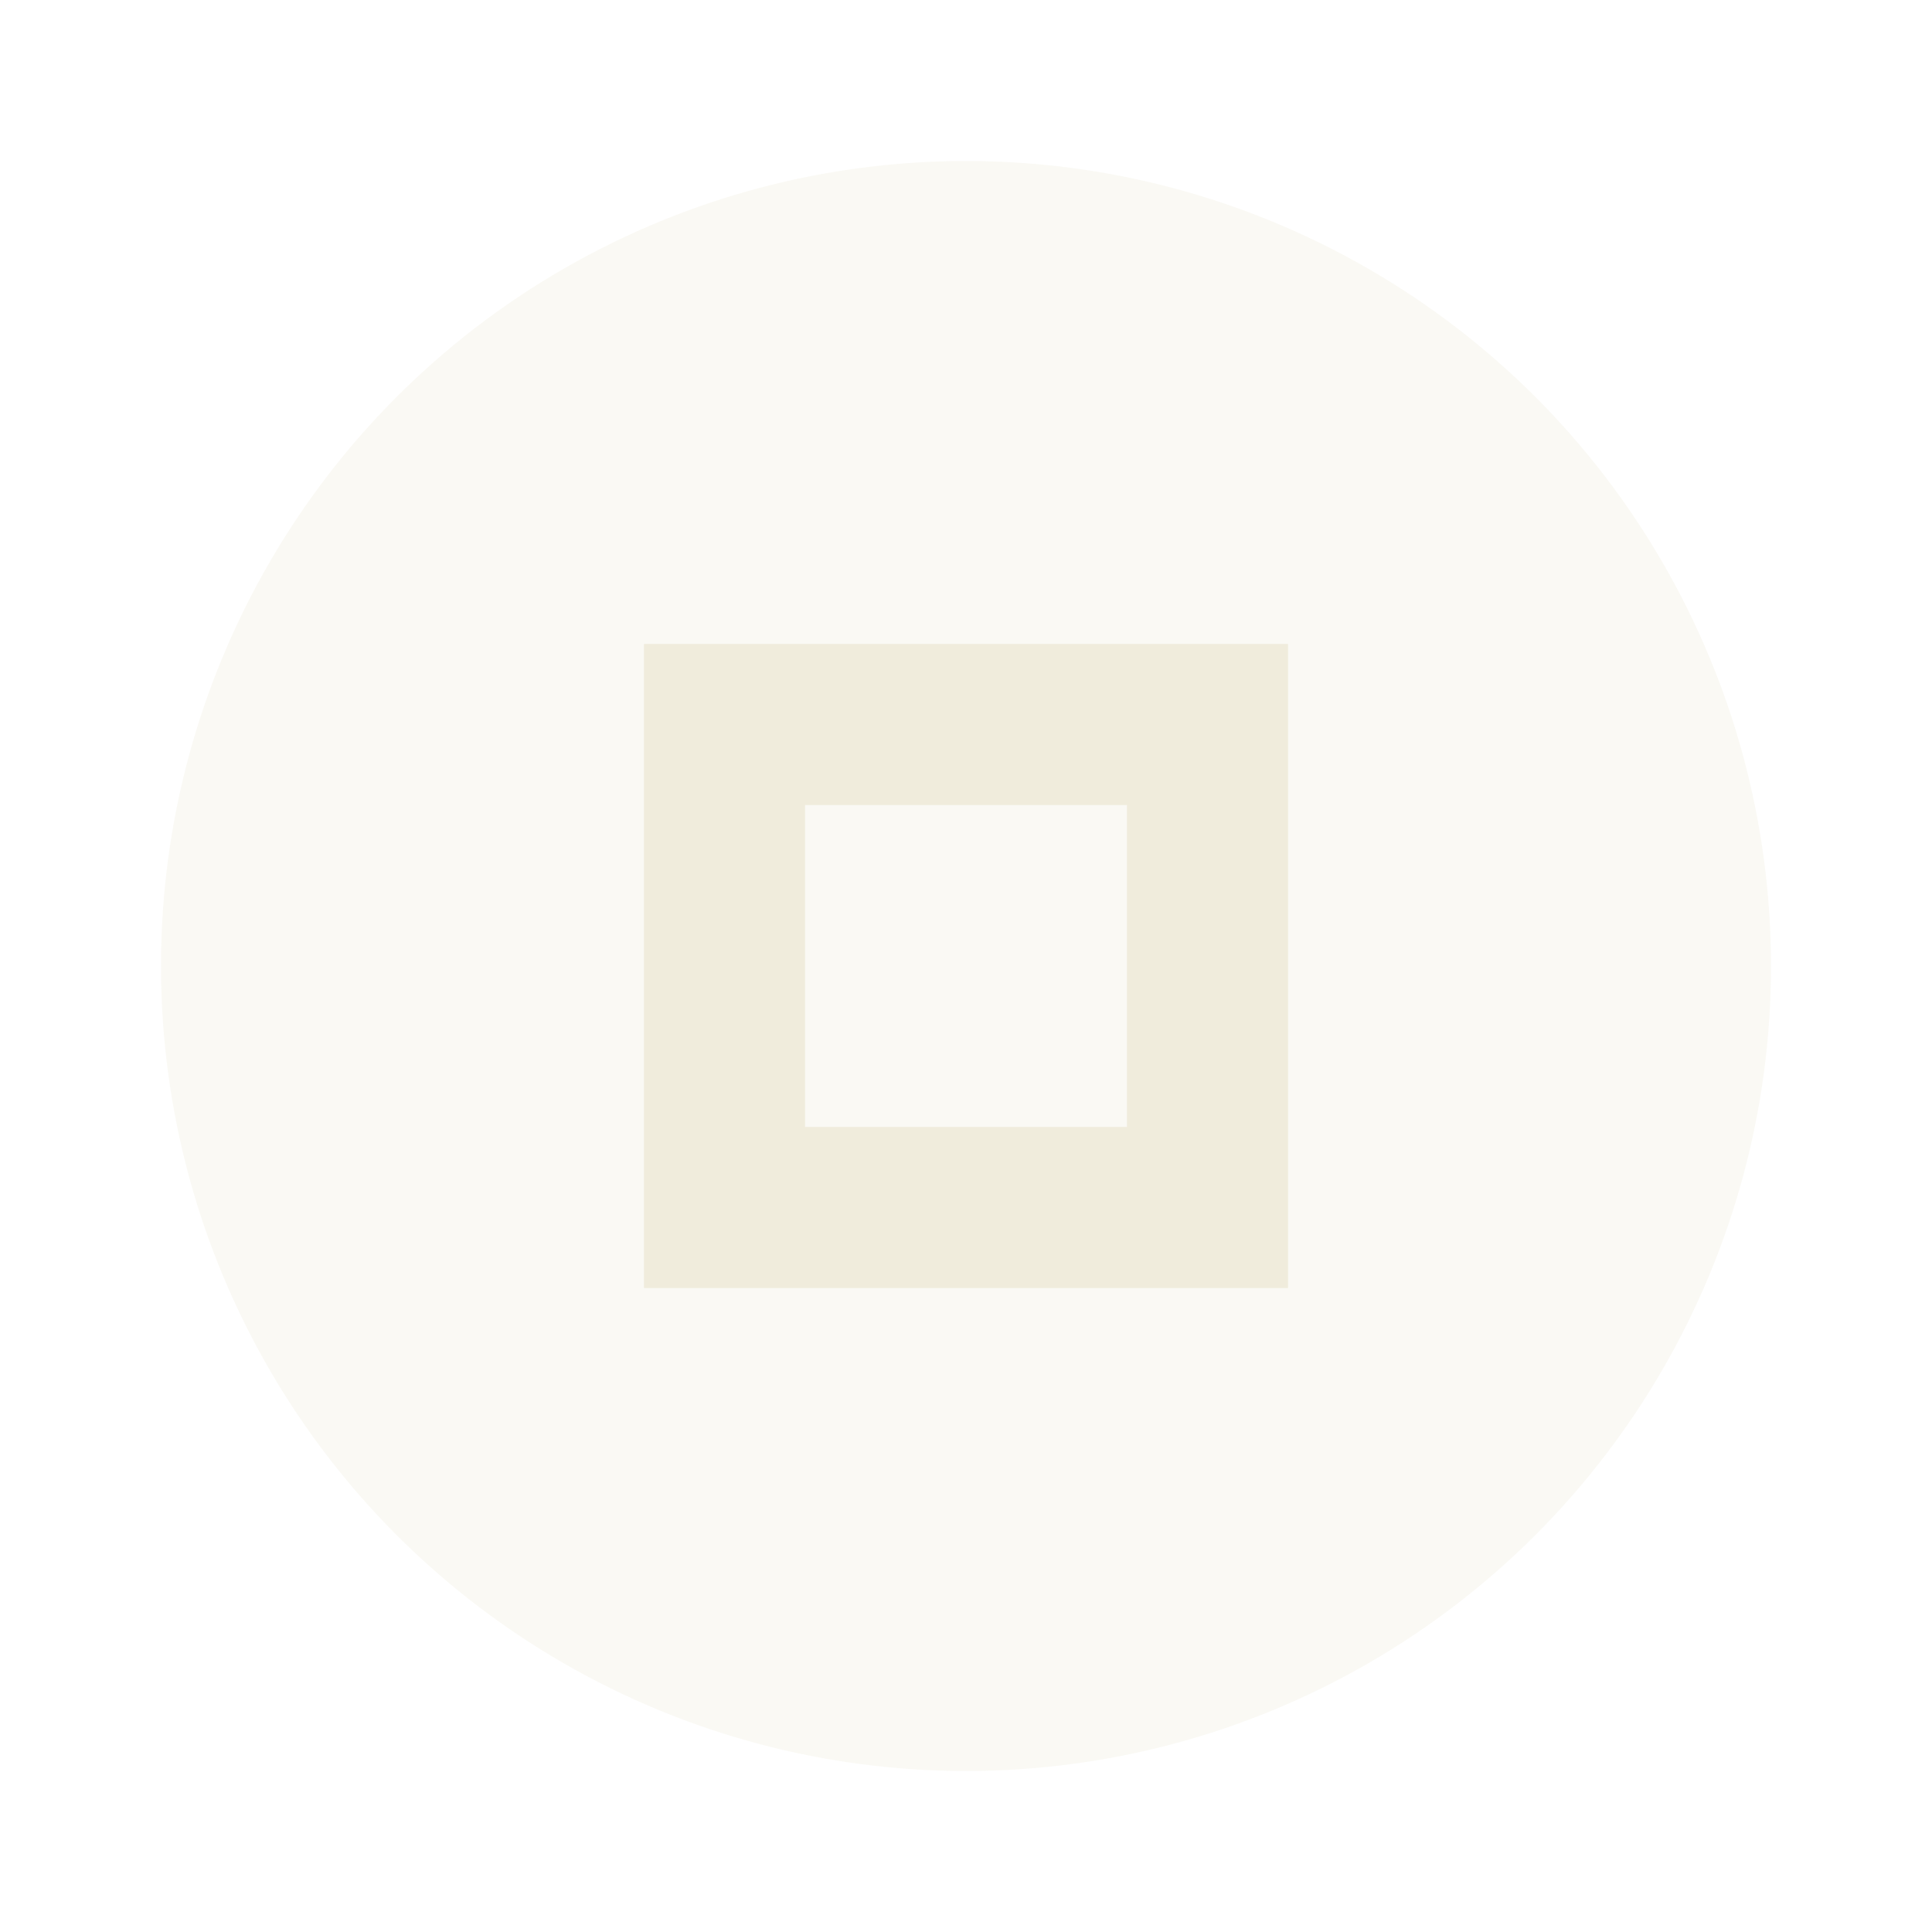 <svg xmlns="http://www.w3.org/2000/svg" width="24" height="24" viewBox="0 0 24 24" fill="#e9e2cb">
  <circle cx="12" cy="12" r="10" opacity=".2"/>
  <path d="m8 8v8h8v-8h-8zm2 2h4v4h-4v-4z" opacity=".6"/>
</svg>
